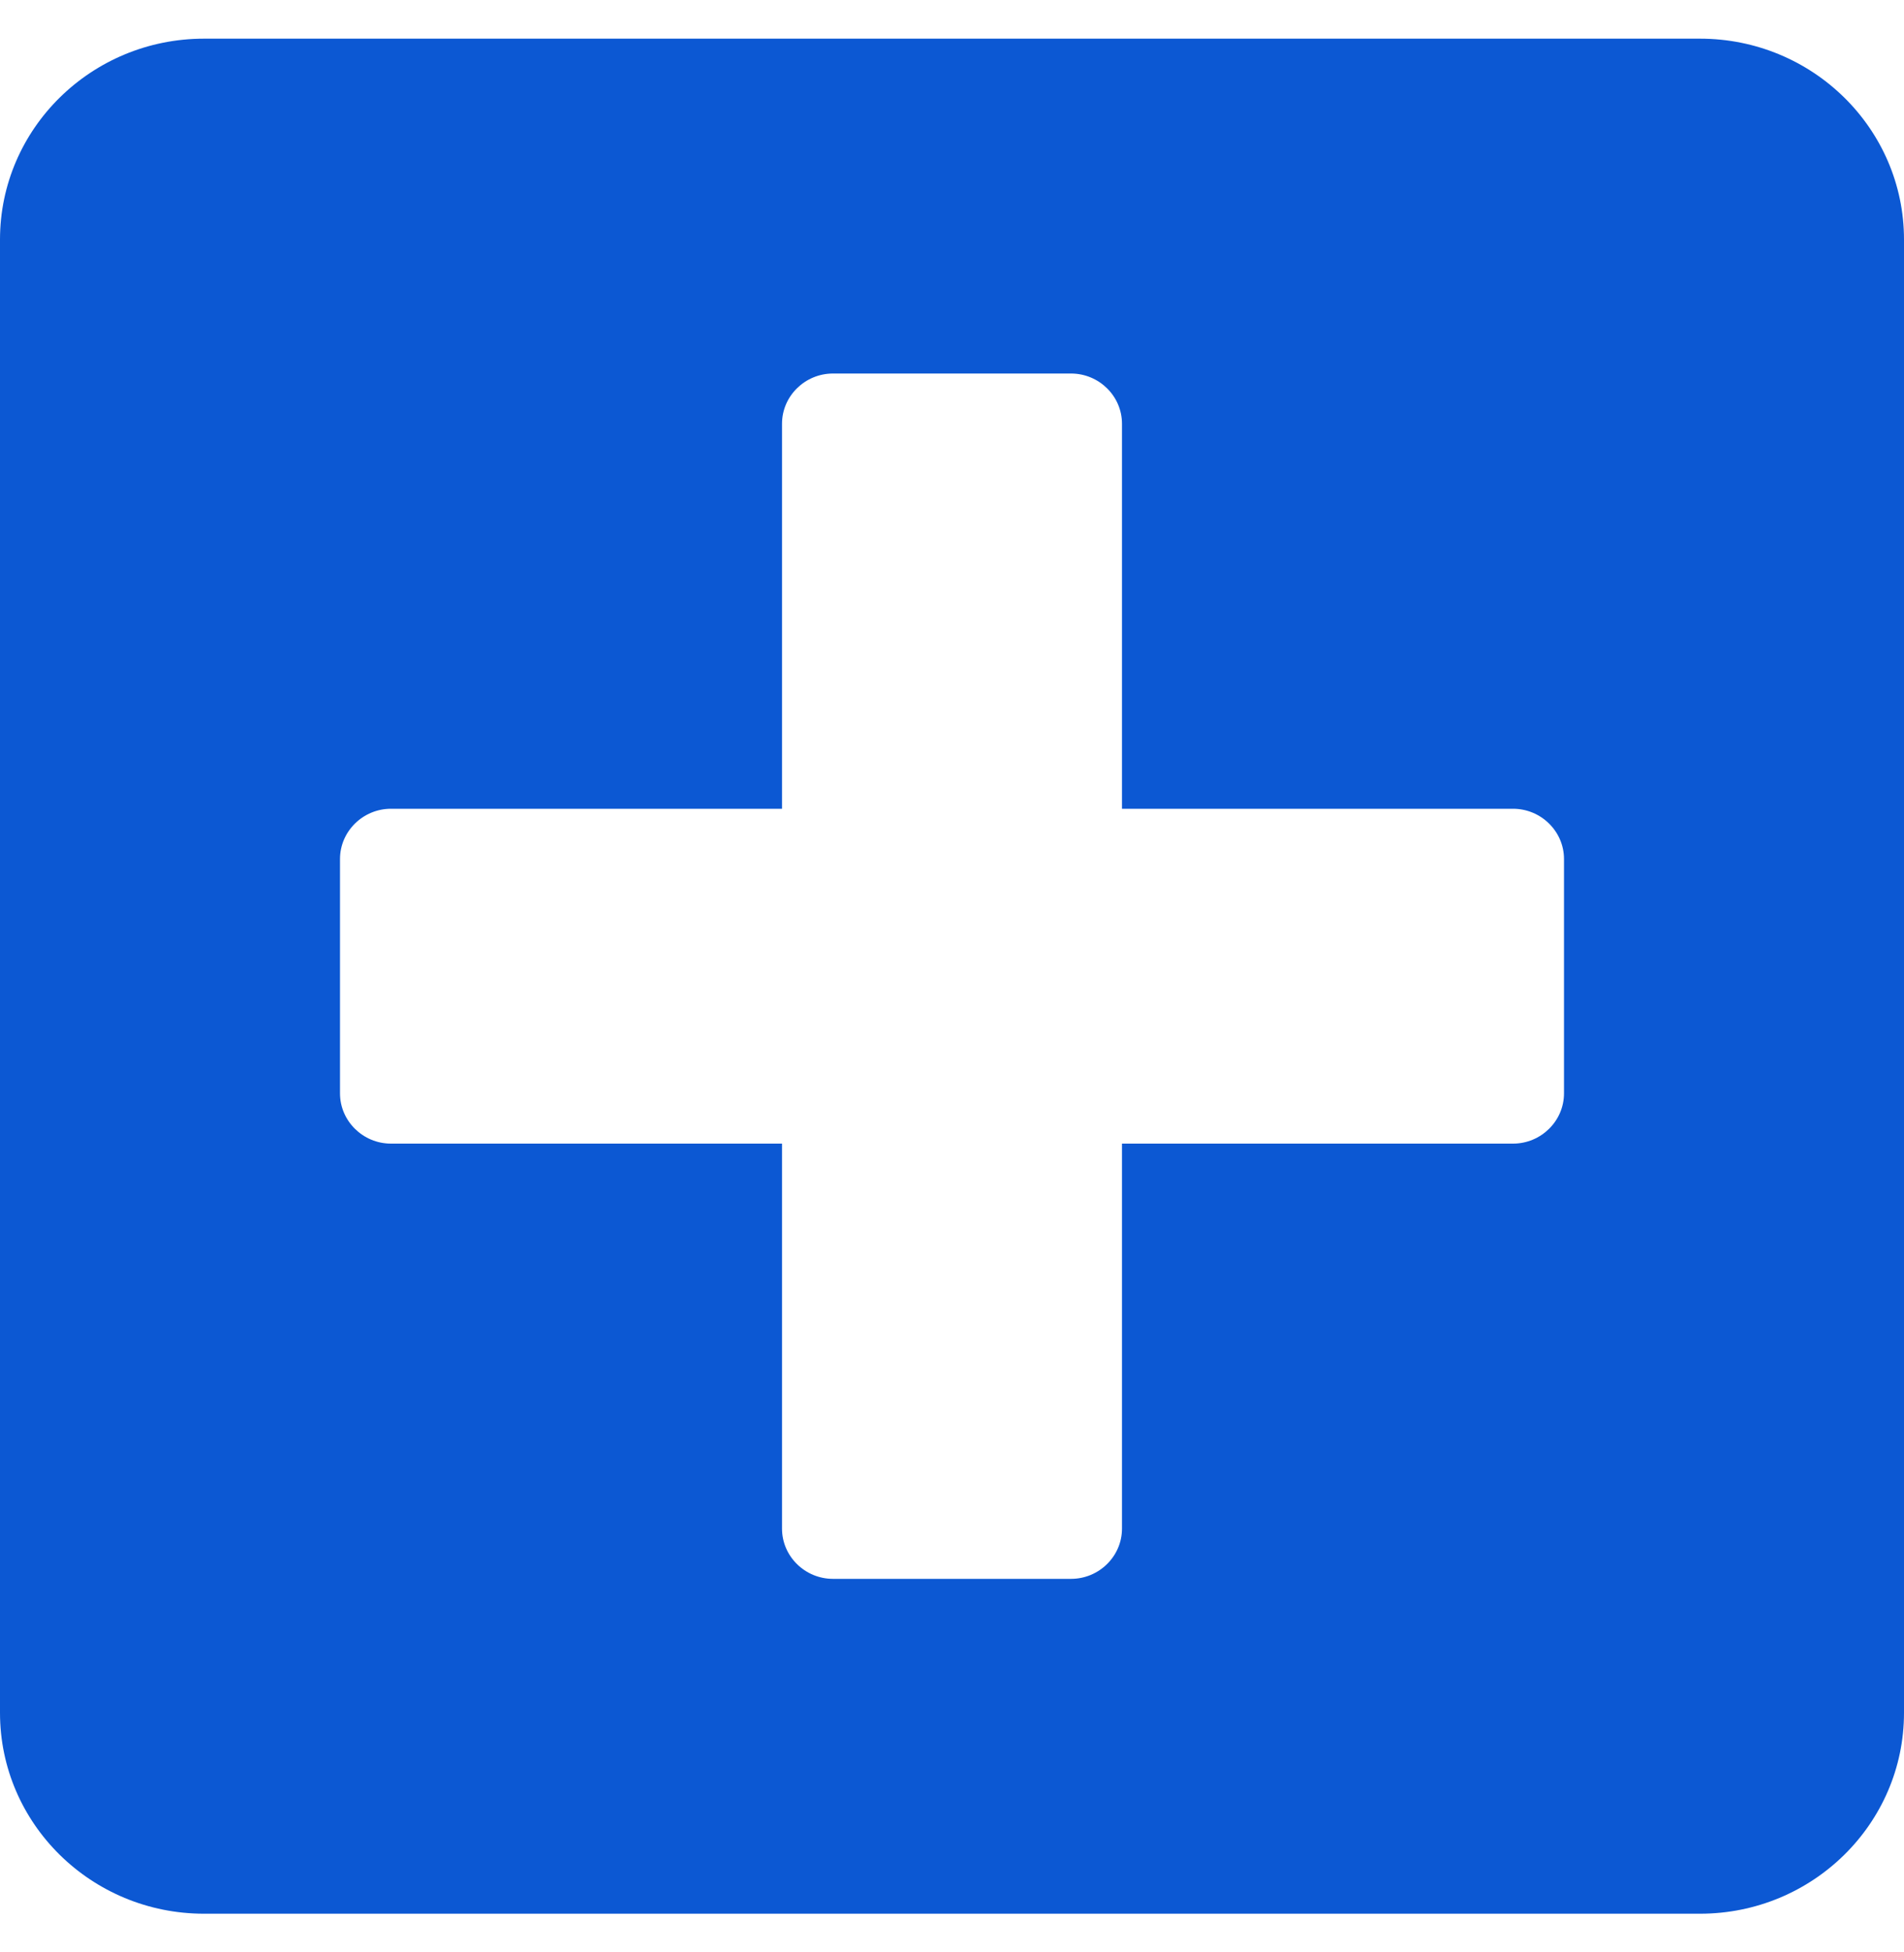 <svg width="40" height="41" viewBox="0 0 40 41" fill="none" xmlns="http://www.w3.org/2000/svg">
<path d="M35.714 0.812H4.286C1.92 0.812 0 2.702 0 5.031V35.969C0 38.298 1.92 40.188 4.286 40.188H35.714C38.08 40.188 40 38.298 40 35.969V5.031C40 2.702 38.08 0.812 35.714 0.812ZM32.857 22.961C32.857 23.541 32.375 24.016 31.786 24.016H23.571V32.102C23.571 32.682 23.089 33.156 22.5 33.156H17.5C16.911 33.156 16.429 32.682 16.429 32.102V24.016H8.214C7.625 24.016 7.143 23.541 7.143 22.961V18.039C7.143 17.459 7.625 16.984 8.214 16.984H16.429V8.898C16.429 8.318 16.911 7.844 17.5 7.844H22.5C23.089 7.844 23.571 8.318 23.571 8.898V16.984H31.786C32.375 16.984 32.857 17.459 32.857 18.039V22.961Z" fill="#0C58D3"/>
</svg>

